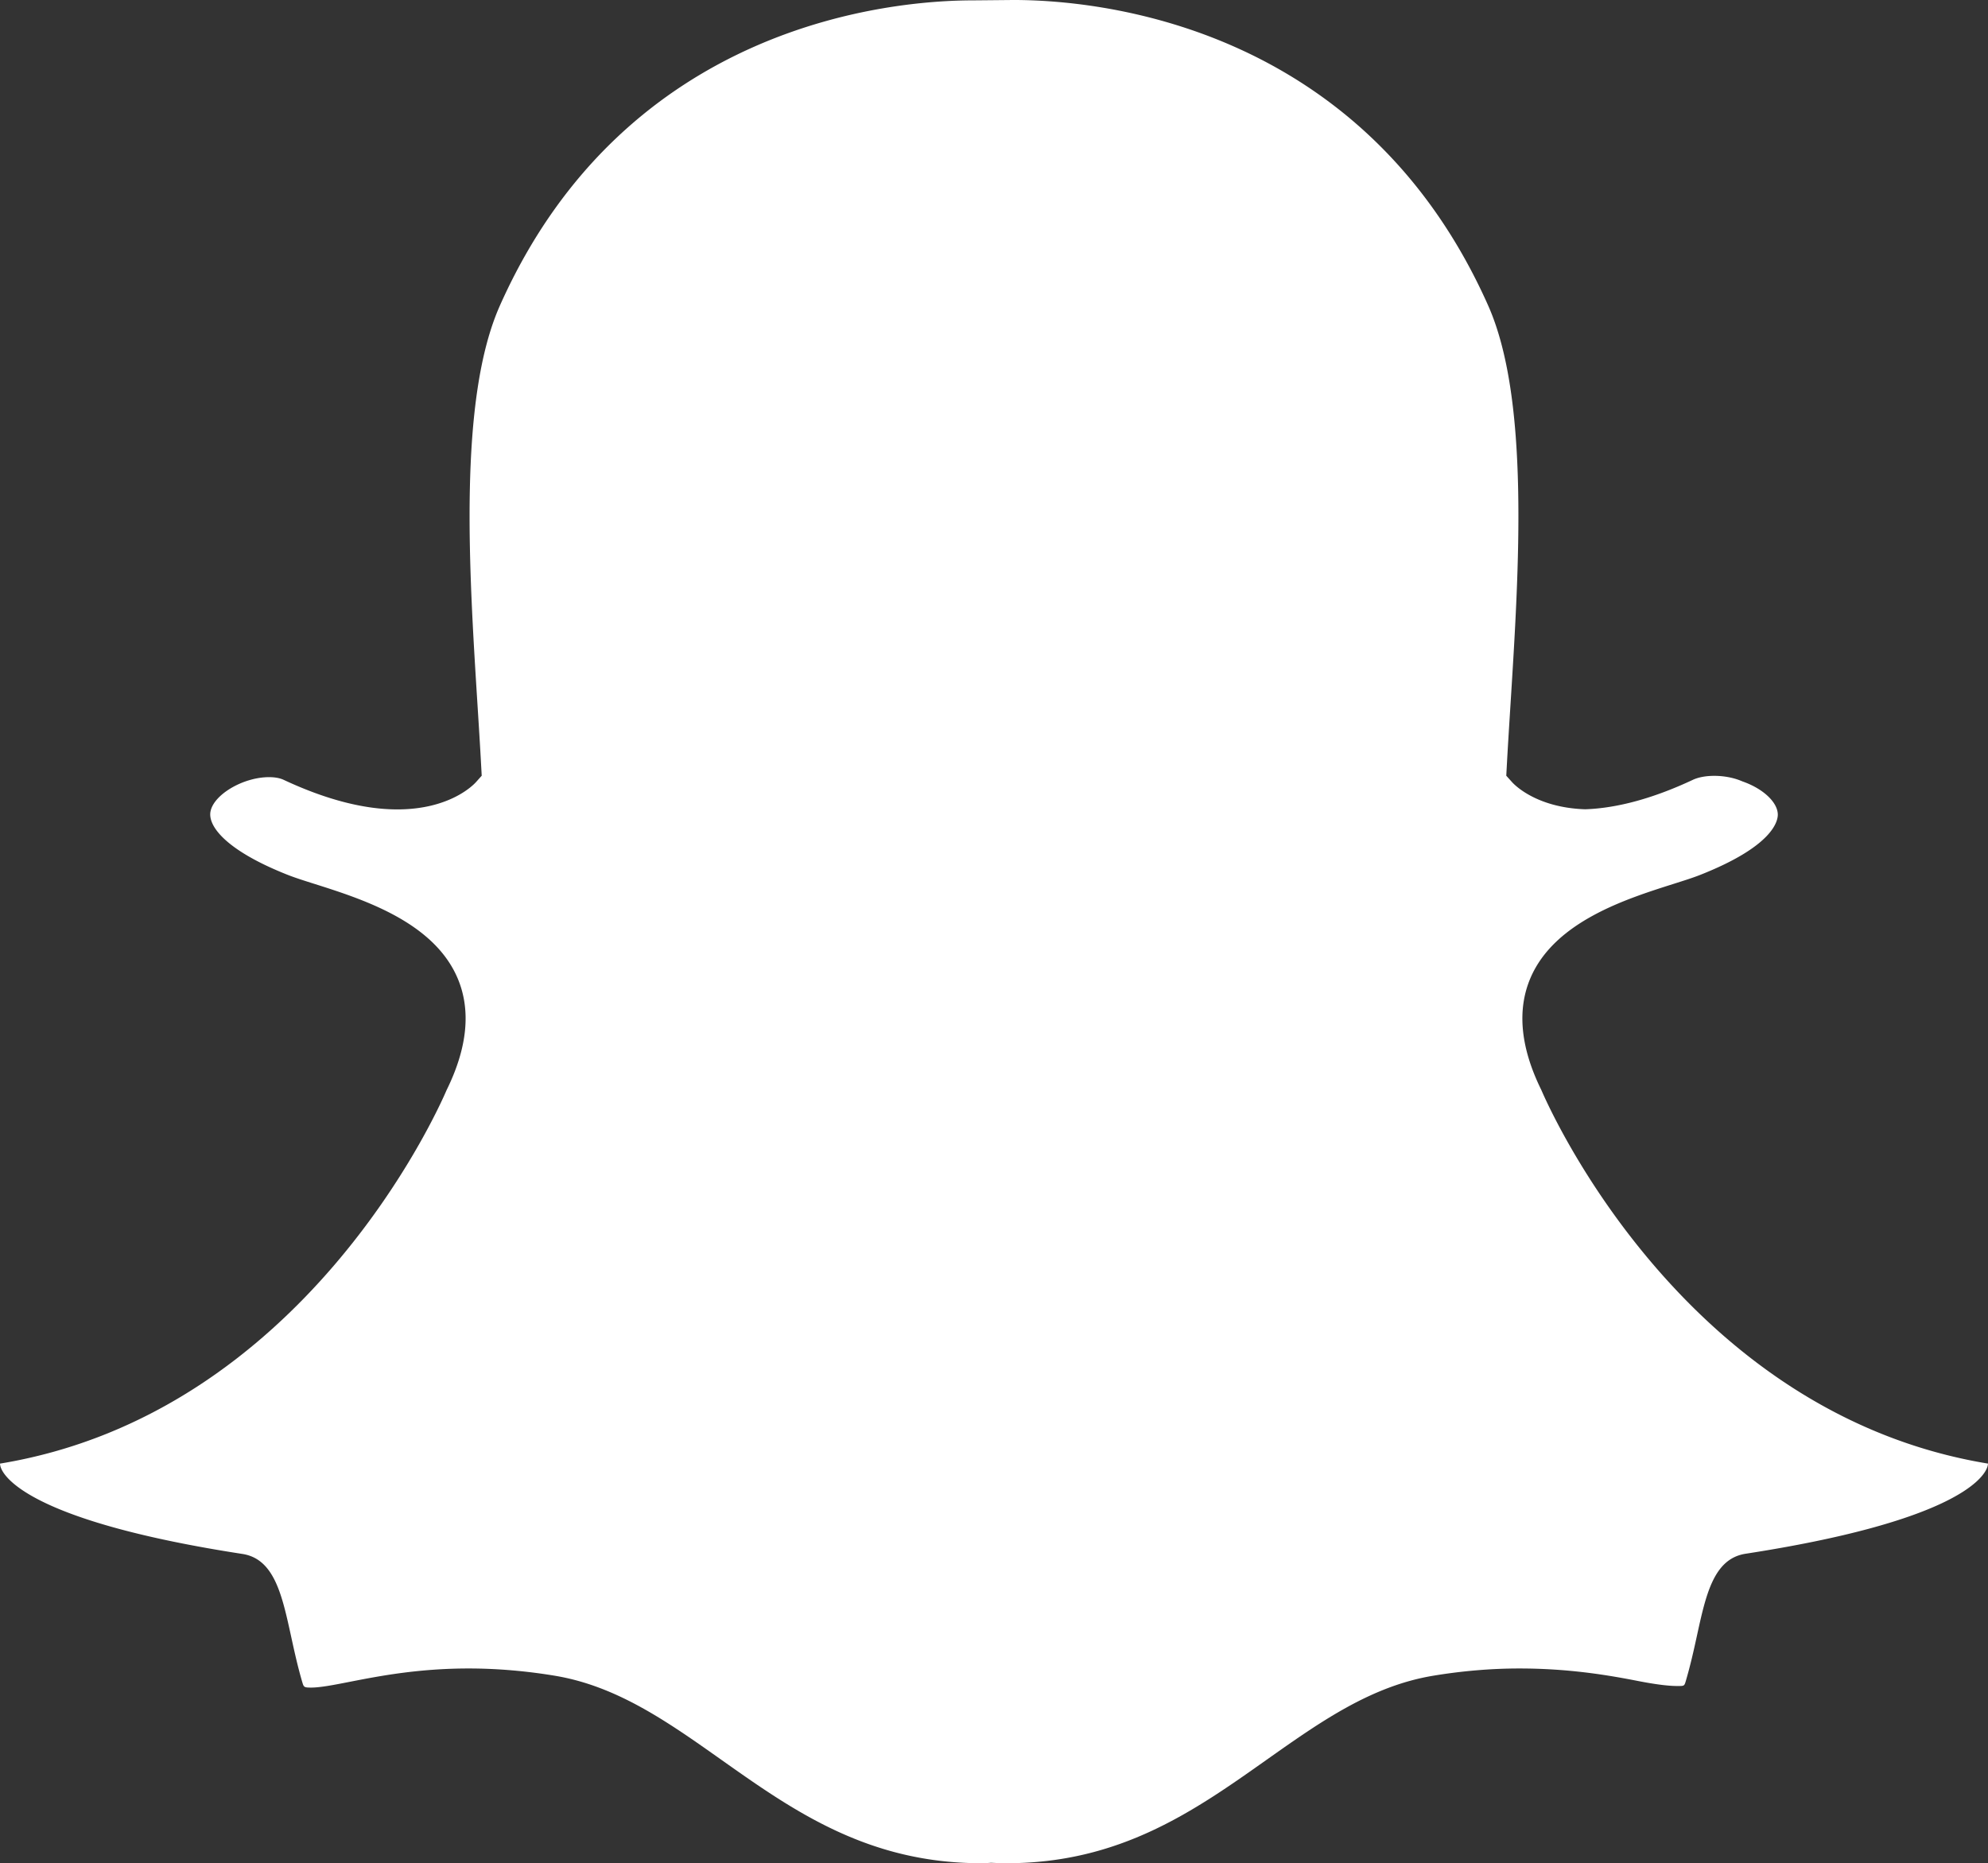 <svg id="Layer_1" xmlns="http://www.w3.org/2000/svg" viewBox="0 0 345.069 323.436"><rect x="0" y="0" width="345.069" height="323.436" fill="#333333" stroke="none"/><style>.st0{fill:#fff}</style><path class="st0" d="M176.015 0c13.56.002 60.262 3.64 82.27 52.982 7.246 16.244 5.392 45.677 3.901 69.324-.236 3.75-.465 7.384-.652 10.86l-.081 1.49 1 1.111c.399.45 4.168 4.385 12.544 4.71l.14.004.137-.004c5.538-.209 11.78-1.925 18.559-5.103.994-.468 2.322-.695 3.727-.695 1.604 0 3.303.3 4.708.892l.21.085c3.552 1.244 6.065 3.594 6.107 5.715.02 1.207-.881 5.529-13.475 10.503-1.231.488-2.853 1.001-4.73 1.595-8.196 2.605-20.577 6.53-24.746 16.345-2.348 5.54-1.709 12.066 1.907 19.403 1.49 3.472 24.878 56.173 77.528 64.849a2.42 2.42 0 0 1-.216.842c-.895 2.103-6.567 9.359-41.856 14.806-5.524.852-6.879 7.038-8.45 14.237-.56 2.574-1.141 5.17-1.934 7.86-.238.813-.284.861-1.158.861h-.412c-1.565 0-3.945-.325-6.7-.864-5.002-.978-11.861-2.177-20.618-2.177-4.887 0-9.926.425-14.976 1.262-10.798 1.798-19.584 8.012-28.89 14.584-12.488 8.833-25.398 17.959-45.1 17.959a52.42 52.42 0 0 1-2.54-.069l-.221-.01-.224.02c-.484.04-.97.059-1.469.059-19.697 0-32.613-9.126-45.1-17.955-9.301-6.576-18.09-12.79-28.886-14.588-5.051-.837-10.088-1.262-14.976-1.262-8.754 0-15.613 1.334-20.619 2.313-2.753.542-5.136 1.004-6.698 1.004-1.276 0-1.302-.074-1.572-.996-.791-2.692-1.371-5.359-1.933-7.929-1.572-7.199-2.932-13.422-8.45-14.274C6.78 264.3 1.111 257.026.214 254.93A2.438 2.438 0 0 1 0 254.07c52.646-8.673 76.035-61.37 77.524-64.85 3.616-7.341 4.26-13.864 1.909-19.4-4.165-9.819-16.549-13.747-24.745-16.352-1.878-.592-3.5-1.107-4.73-1.595-10.642-4.202-13.91-8.435-13.42-11.002.563-2.958 5.69-5.966 10.164-5.966 1.007 0 1.886.16 2.539.468 7.269 3.401 13.908 5.132 19.722 5.132 9.152 0 13.227-4.258 13.659-4.74l.992-1.11-.081-1.485c-.187-3.47-.414-7.103-.652-10.85-1.49-23.647-3.341-53.06 3.904-69.307C108.709 3.853 155.18.064 168.903.064c.338 0 6.3-.059 6.3-.059.257-.003.525-.005.812-.005"/></svg>